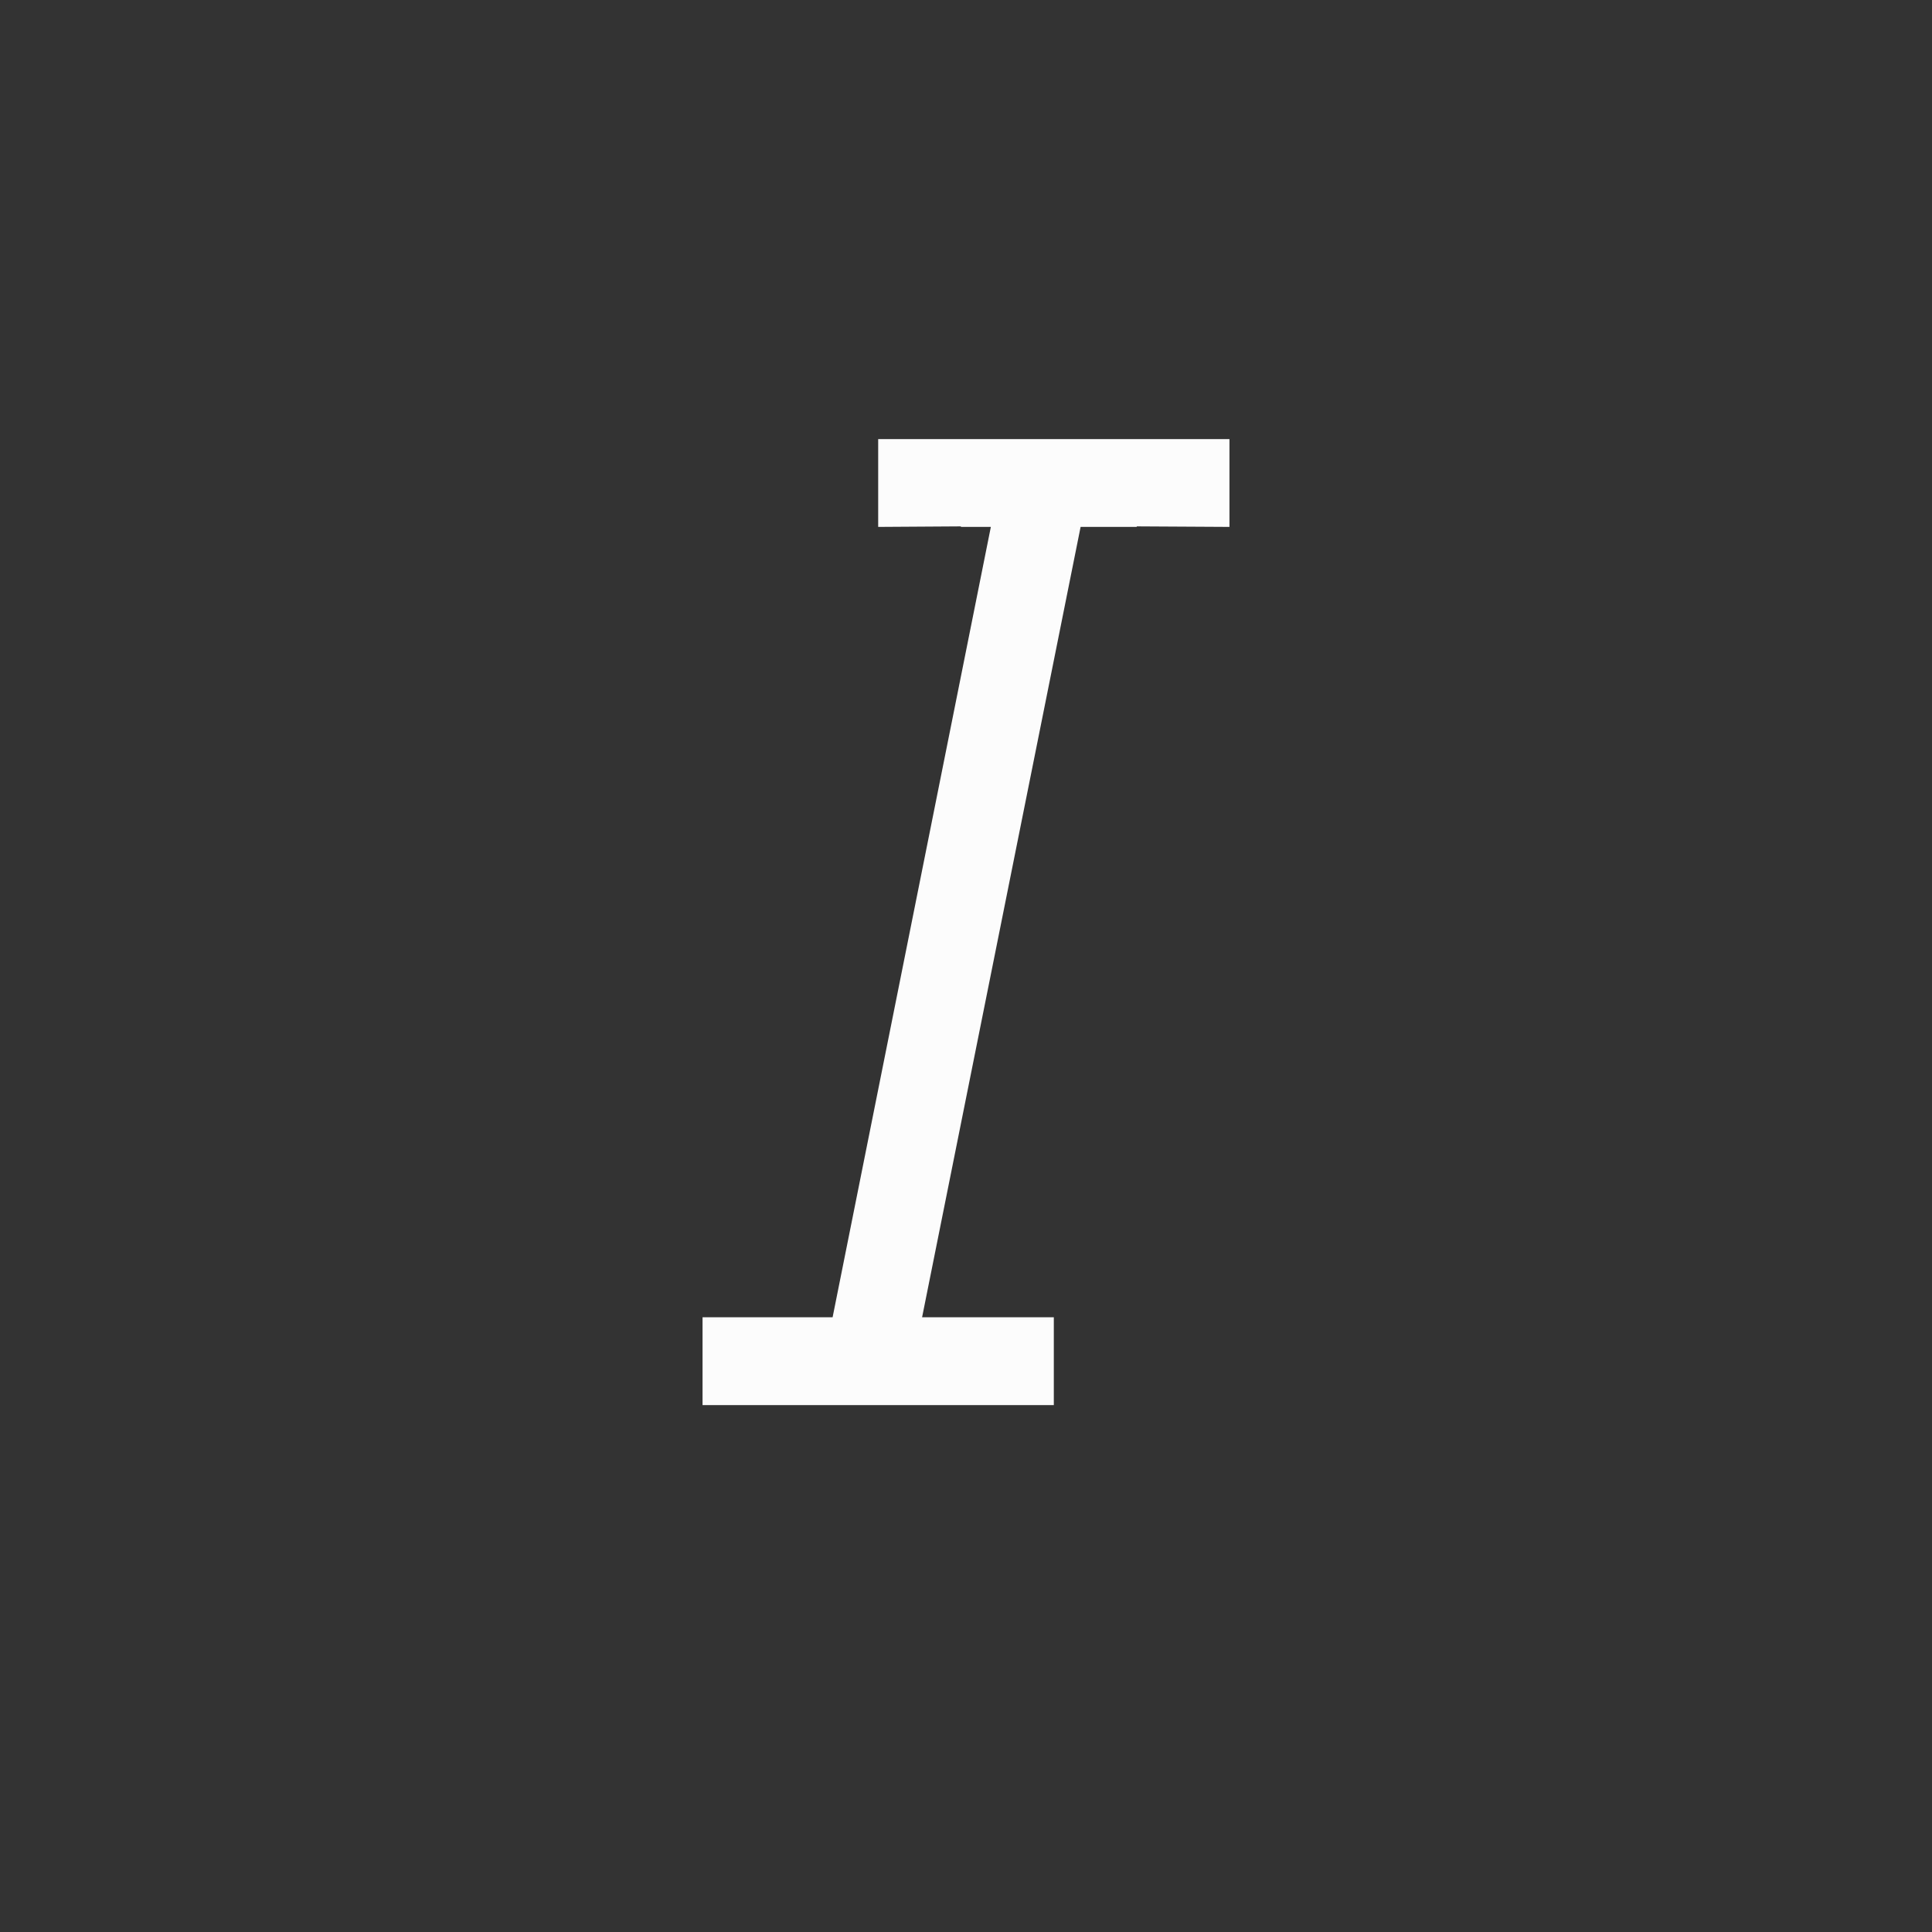 <?xml version='1.0' encoding='ASCII'?>
<svg xmlns="http://www.w3.org/2000/svg" width="16" height="16" viewBox="-3 -3 22 22">
<rect x="-3" y="-3" width="22" height="22" fill="#333333" stroke="none"/>
<defs><style id="current-color-scheme" type="text/css">.ColorScheme-Text{color:#fcfcfc; fill:currentColor;}</style></defs><path d="M7 2v1l.943-.006L7.941 3h.342l-1.802 9H5v1h4v-1H7.5l1.805-9h.638l.002-.006L11 3V2z" class="ColorScheme-Text" style="fill:currentColor" fill="currentColor"/>
</svg>
